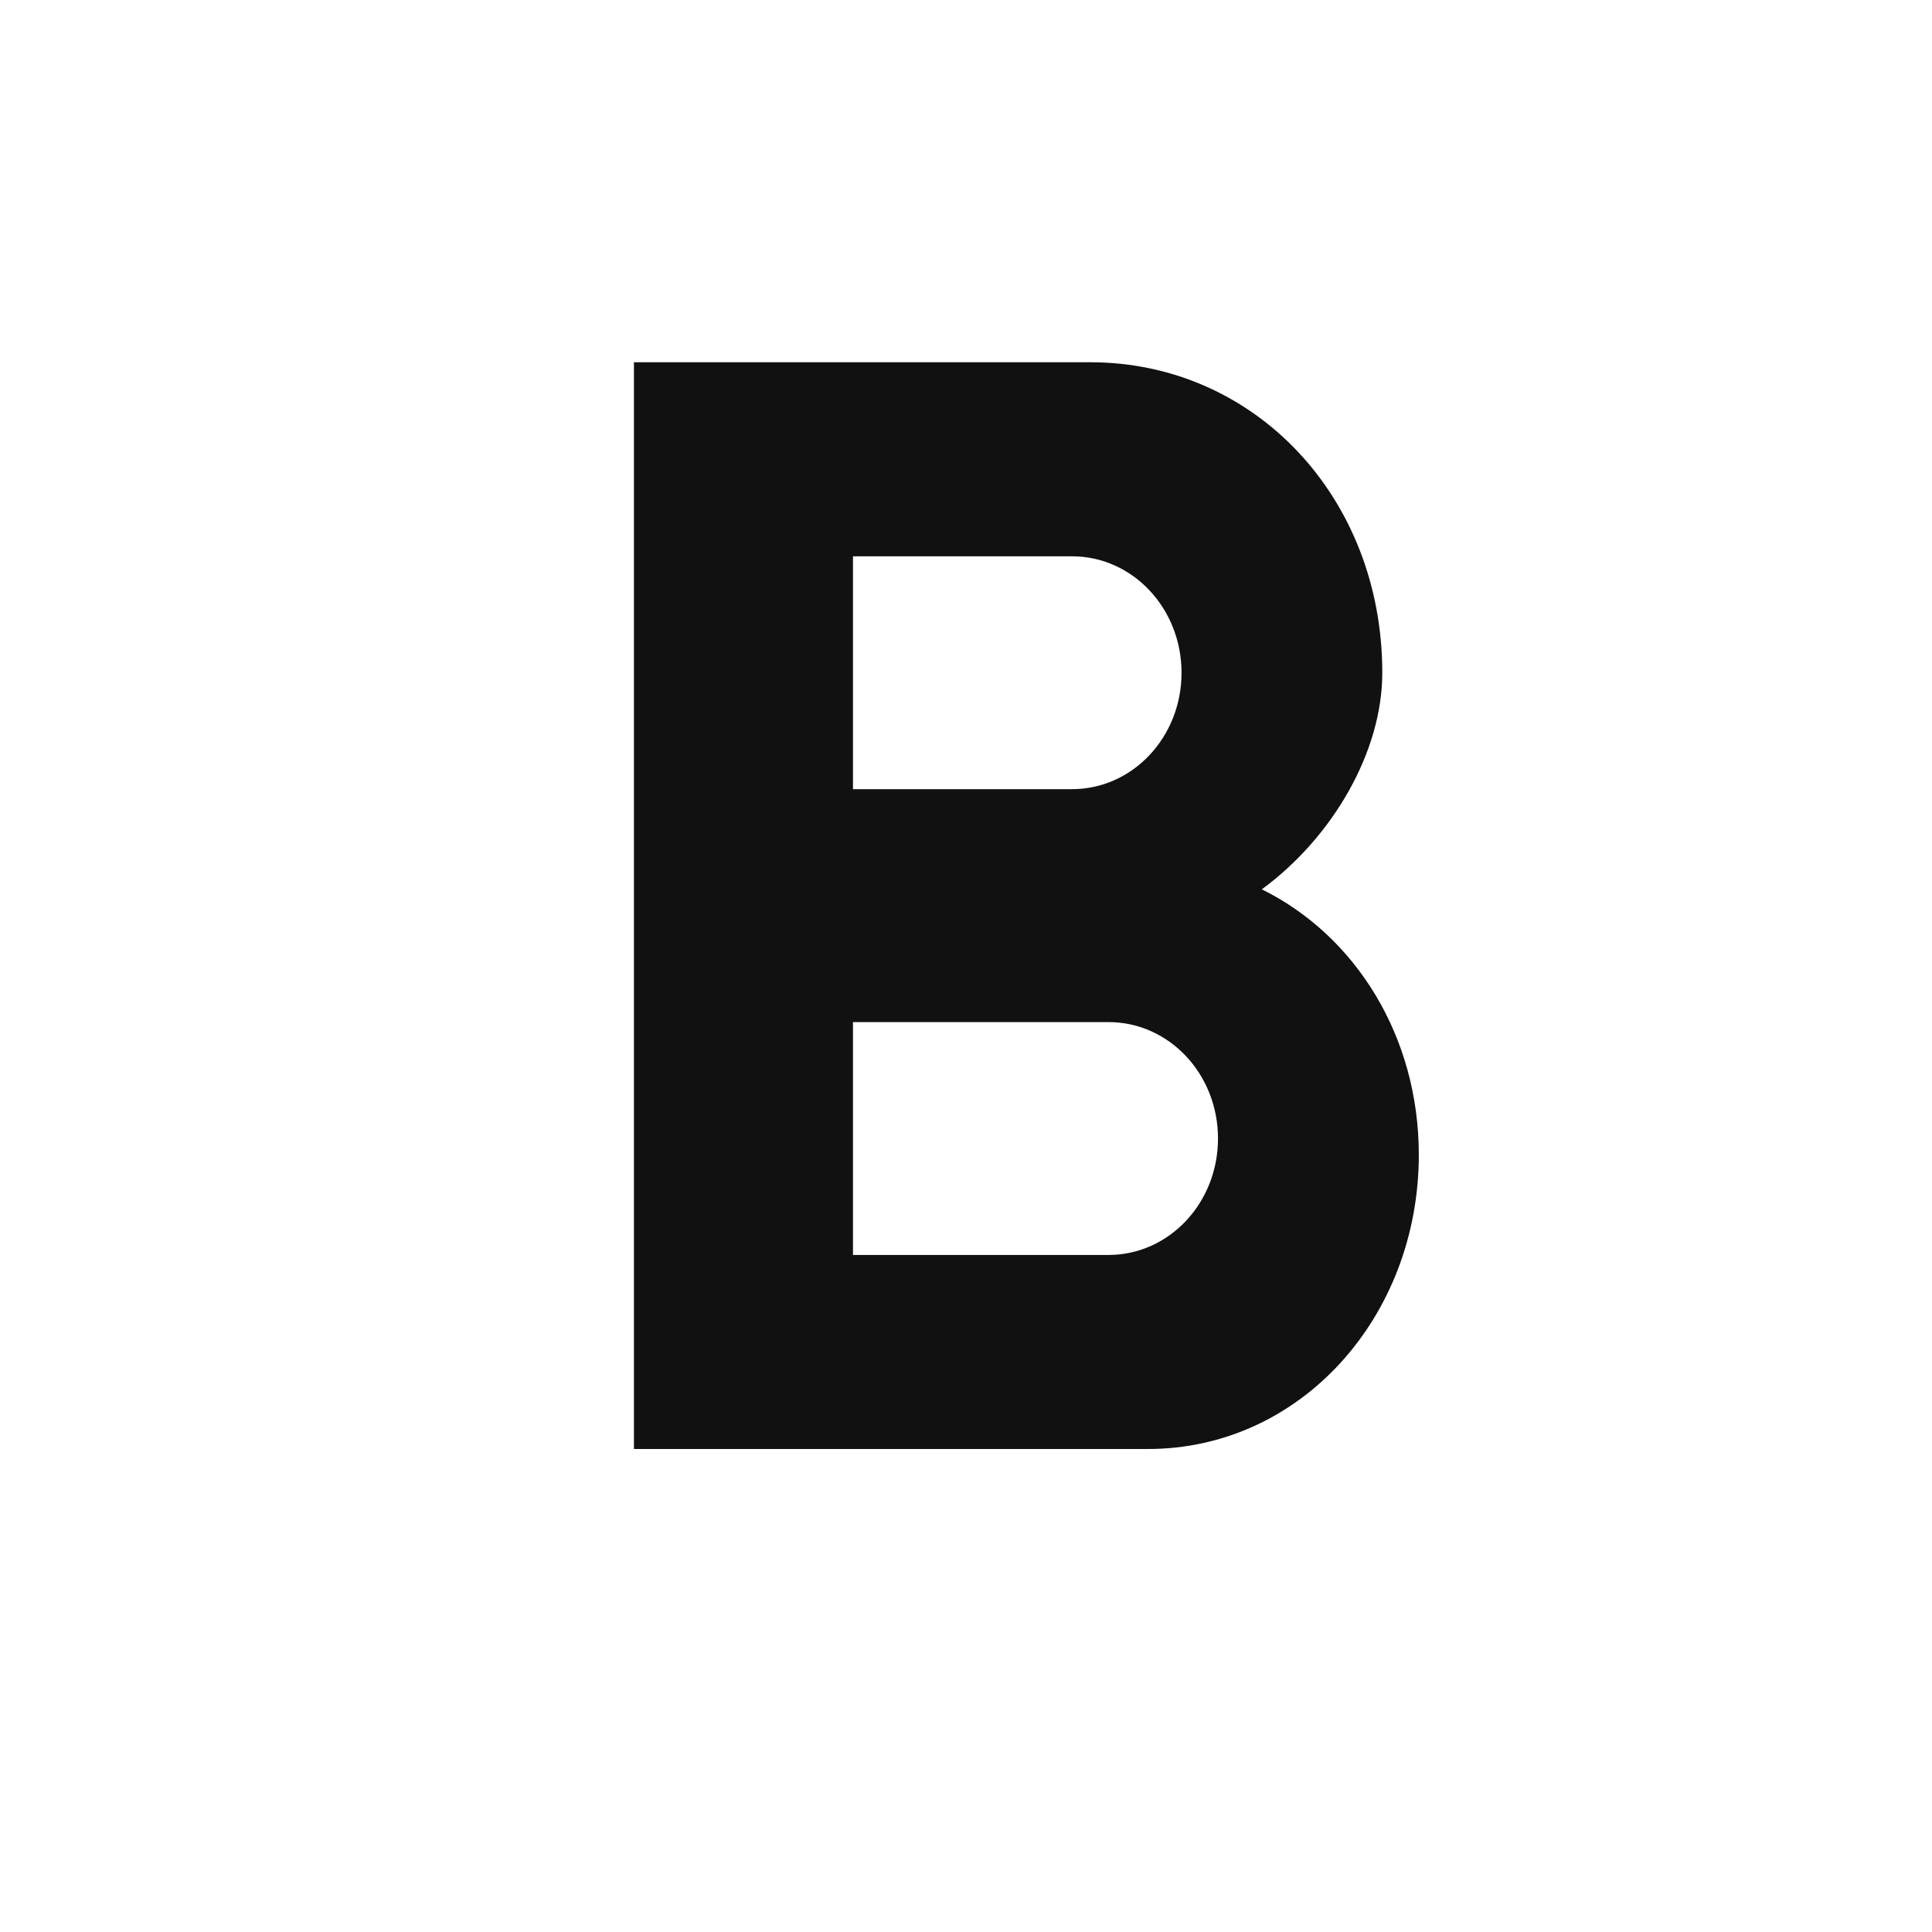 <svg width="32" height="32" viewBox="0 0 32 32" fill="none" xmlns="http://www.w3.org/2000/svg">
<path d="M20.9 14.73C22.073 13.869 22.895 12.454 22.895 11.143C22.895 8.237 20.779 6 18.058 6H10.5V24H19.014C21.541 24 23.5 21.814 23.5 19.127C23.5 17.173 22.46 15.501 20.9 14.73ZM14.128 9.214H17.756C18.759 9.214 19.57 10.076 19.57 11.143C19.57 12.21 18.759 13.071 17.756 13.071H14.128V9.214ZM18.36 20.786H14.128V16.929H18.36C19.364 16.929 20.174 17.79 20.174 18.857C20.174 19.924 19.364 20.786 18.36 20.786Z" fill="#111111"/>
</svg>
